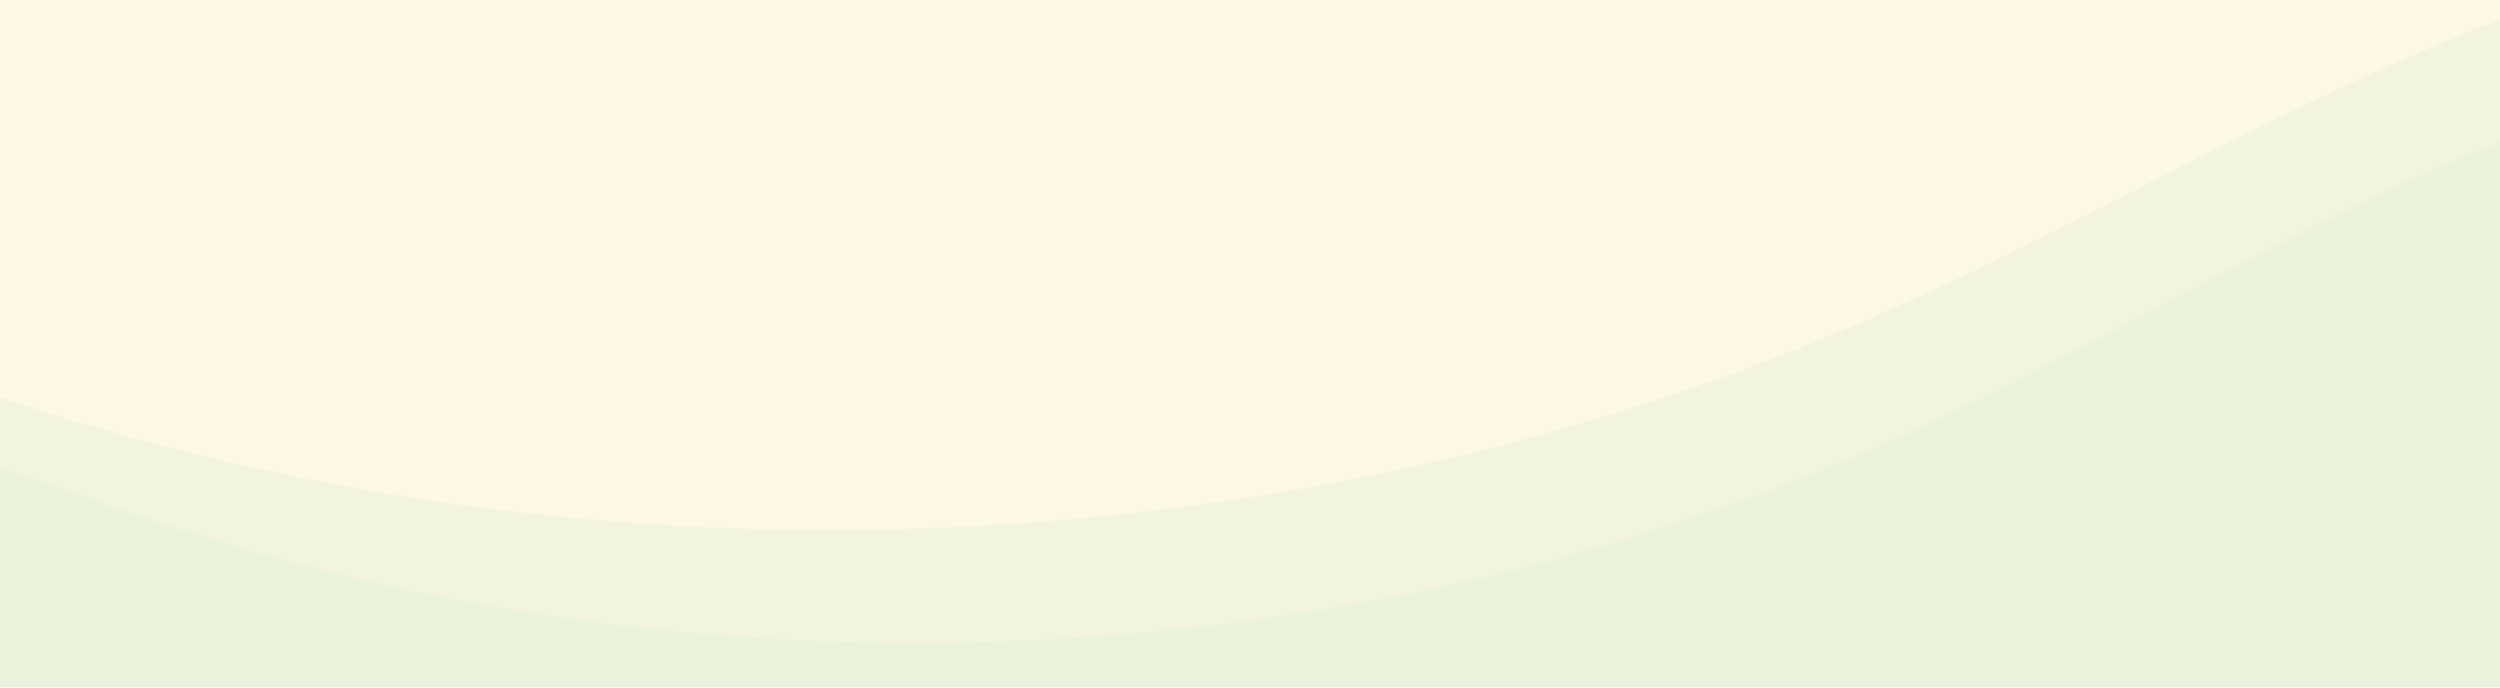 <svg xmlns="http://www.w3.org/2000/svg" xmlns:xlink="http://www.w3.org/1999/xlink" width="1240" height="341" viewBox="0 0 1240 341">
  <defs>
    <clipPath id="clip-path">
      <rect id="Rectángulo_339886" data-name="Rectángulo 339886" width="1240" height="341" fill="#ecf7f4"/>
    </clipPath>
  </defs>
  <g id="bg-1" transform="translate(-180 -2673.938)">
    <rect id="Rectángulo_339068" data-name="Rectángulo 339068" width="1240" height="341" transform="translate(180 2673.938)" fill="#fdf8e4"/>
    <g id="Enmascarar_grupo_927225" data-name="Enmascarar grupo 927225" transform="translate(180 2673.938)" opacity="0.5" clip-path="url(#clip-path)">
      <g id="Grupo_957582" data-name="Grupo 957582" transform="translate(-436.914 6.107)">
        <path id="Trazado_725166" data-name="Trazado 725166" d="M1601.151,0V385.858H1.15V117.65c49.9-12.8,104.981-14.322,156.2-6.9,41.728,6.046,82.048,16.859,121.835,29.579.3.114.6.21.917.305,20.224,6.5,40.32,13.5,60.395,20.635,36.587,12.987,73.067,26.394,110.123,37.971,274.9,85.9,588.715,66.844,848.107-51.473C1400.788,101.23,1496.681,39.477,1601.151,0" transform="translate(85.764 60.383)" fill="#34bc85" opacity="0.1"/>
        <path id="Trazado_725167" data-name="Trazado 725167" d="M1688.065,0V392.56H1.15V119.693c52.609-13.019,110.684-14.571,164.688-7.024,43.995,6.151,86.505,17.152,128.453,30.093.315.116.63.213.967.31,21.323,6.616,42.51,13.737,63.675,20.993,38.574,13.213,77.036,26.853,116.1,38.63,289.834,87.388,620.695,68.005,894.178-52.367C1476.818,102.988,1577.921,40.163,1688.065,0" transform="translate(-1.15)" fill="#34bc85" opacity="0.1"/>
      </g>
    </g>
  </g>
</svg>
